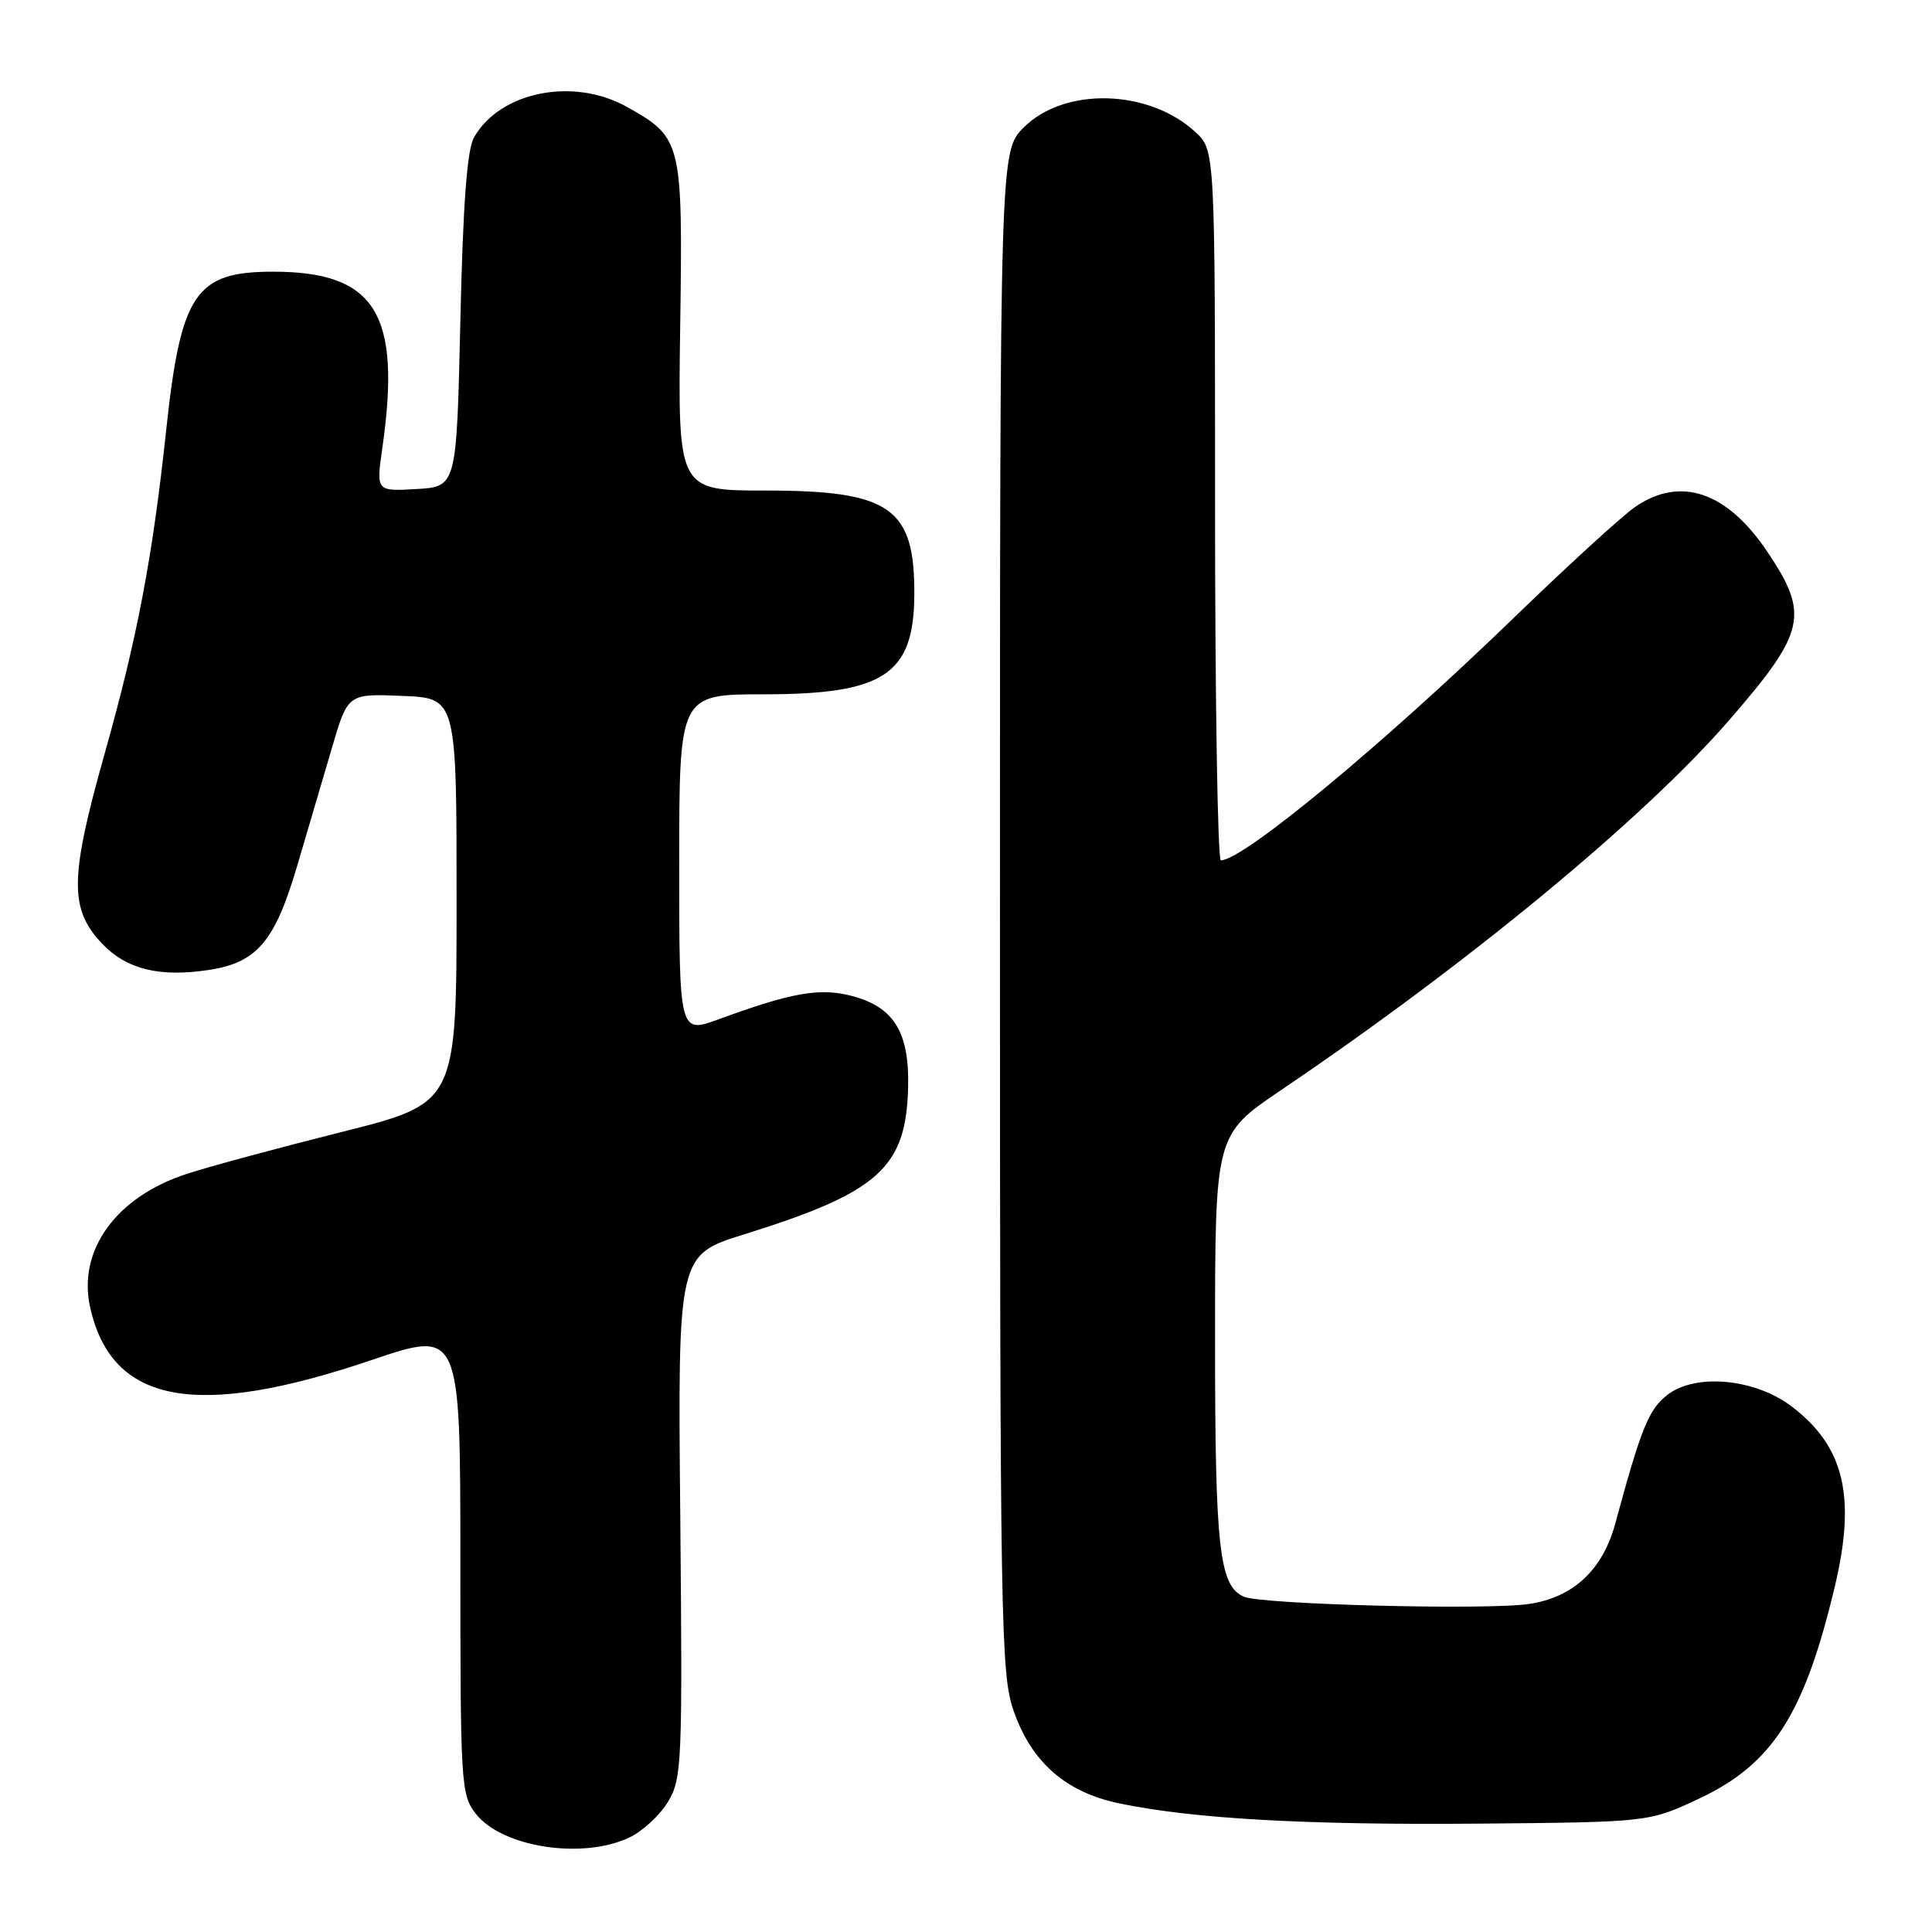 <?xml version="1.0" encoding="UTF-8" standalone="no"?>
<!DOCTYPE svg PUBLIC "-//W3C//DTD SVG 1.1//EN" "http://www.w3.org/Graphics/SVG/1.1/DTD/svg11.dtd" >
<svg xmlns="http://www.w3.org/2000/svg" xmlns:xlink="http://www.w3.org/1999/xlink" version="1.1" viewBox="0 0 256 256">
 <g >
 <path fill="currentColor"
d=" M 83.39 243.48 C 85.15 242.65 87.46 240.51 88.52 238.73 C 90.36 235.67 90.44 233.66 90.14 200.90 C 89.81 166.29 89.81 166.29 98.66 163.54 C 116.47 157.98 120.08 154.73 120.33 144.03 C 120.50 136.81 118.46 133.47 113.00 132.00 C 108.70 130.84 105.04 131.47 95.25 135.05 C 90.00 136.97 90.00 136.97 90.00 114.49 C 90.00 92.00 90.00 92.00 101.25 92.00 C 117.11 91.99 121.07 89.39 121.15 78.90 C 121.24 67.28 118.02 65.00 101.46 65.00 C 89.82 65.00 89.82 65.00 90.13 43.25 C 90.48 18.75 90.36 18.26 83.12 14.19 C 76.01 10.19 66.29 12.11 62.81 18.20 C 61.89 19.82 61.35 26.97 61.00 42.50 C 60.50 64.50 60.50 64.50 55.17 64.80 C 49.84 65.11 49.84 65.11 50.67 59.30 C 53.20 41.54 49.76 36.00 36.17 36.00 C 25.89 36.00 23.96 38.86 22.02 57.00 C 20.22 73.85 18.19 84.53 13.85 99.92 C 9.21 116.38 9.17 120.48 13.59 125.10 C 16.80 128.44 21.14 129.51 27.63 128.53 C 34.02 127.57 36.40 124.79 39.34 114.86 C 40.70 110.26 42.77 103.22 43.95 99.21 C 46.08 91.91 46.08 91.91 53.29 92.21 C 60.50 92.50 60.50 92.50 60.50 119.33 C 60.50 146.17 60.50 146.17 45.29 149.99 C 36.92 152.09 27.70 154.58 24.79 155.53 C 15.39 158.57 10.24 165.68 11.95 173.26 C 14.82 186.02 25.97 188.10 49.25 180.21 C 61.00 176.23 61.00 176.23 61.00 206.98 C 61.00 236.53 61.08 237.83 63.06 240.35 C 66.55 244.79 77.19 246.42 83.39 243.48 Z  M 225.11 238.34 C 234.87 233.76 239.09 227.17 243.12 210.23 C 245.96 198.29 244.38 191.68 237.43 186.38 C 232.55 182.65 224.61 181.92 220.90 184.86 C 218.45 186.79 217.47 189.20 214.02 201.92 C 212.36 208.02 208.46 211.66 202.63 212.53 C 197.04 213.37 167.23 212.61 164.82 211.57 C 161.56 210.15 161.00 205.21 161.00 177.53 C 161.00 150.36 161.00 150.36 169.75 144.44 C 194.56 127.67 217.89 108.40 229.20 95.34 C 239.26 83.73 239.77 81.43 234.19 73.12 C 228.83 65.13 222.65 63.04 216.65 67.18 C 214.92 68.38 207.65 75.02 200.50 81.95 C 183.18 98.71 164.71 114.00 161.77 114.00 C 161.35 114.00 161.00 92.83 161.00 66.95 C 161.00 19.90 161.00 19.90 158.40 17.50 C 152.25 11.80 141.05 11.49 135.66 16.88 C 132.50 20.04 132.50 20.04 132.50 120.77 C 132.50 215.50 132.61 221.81 134.31 226.70 C 136.69 233.52 141.23 237.49 148.32 238.96 C 158.12 241.00 173.11 241.84 196.00 241.64 C 218.50 241.44 218.50 241.44 225.11 238.34 Z "/>
</g>
</svg>
